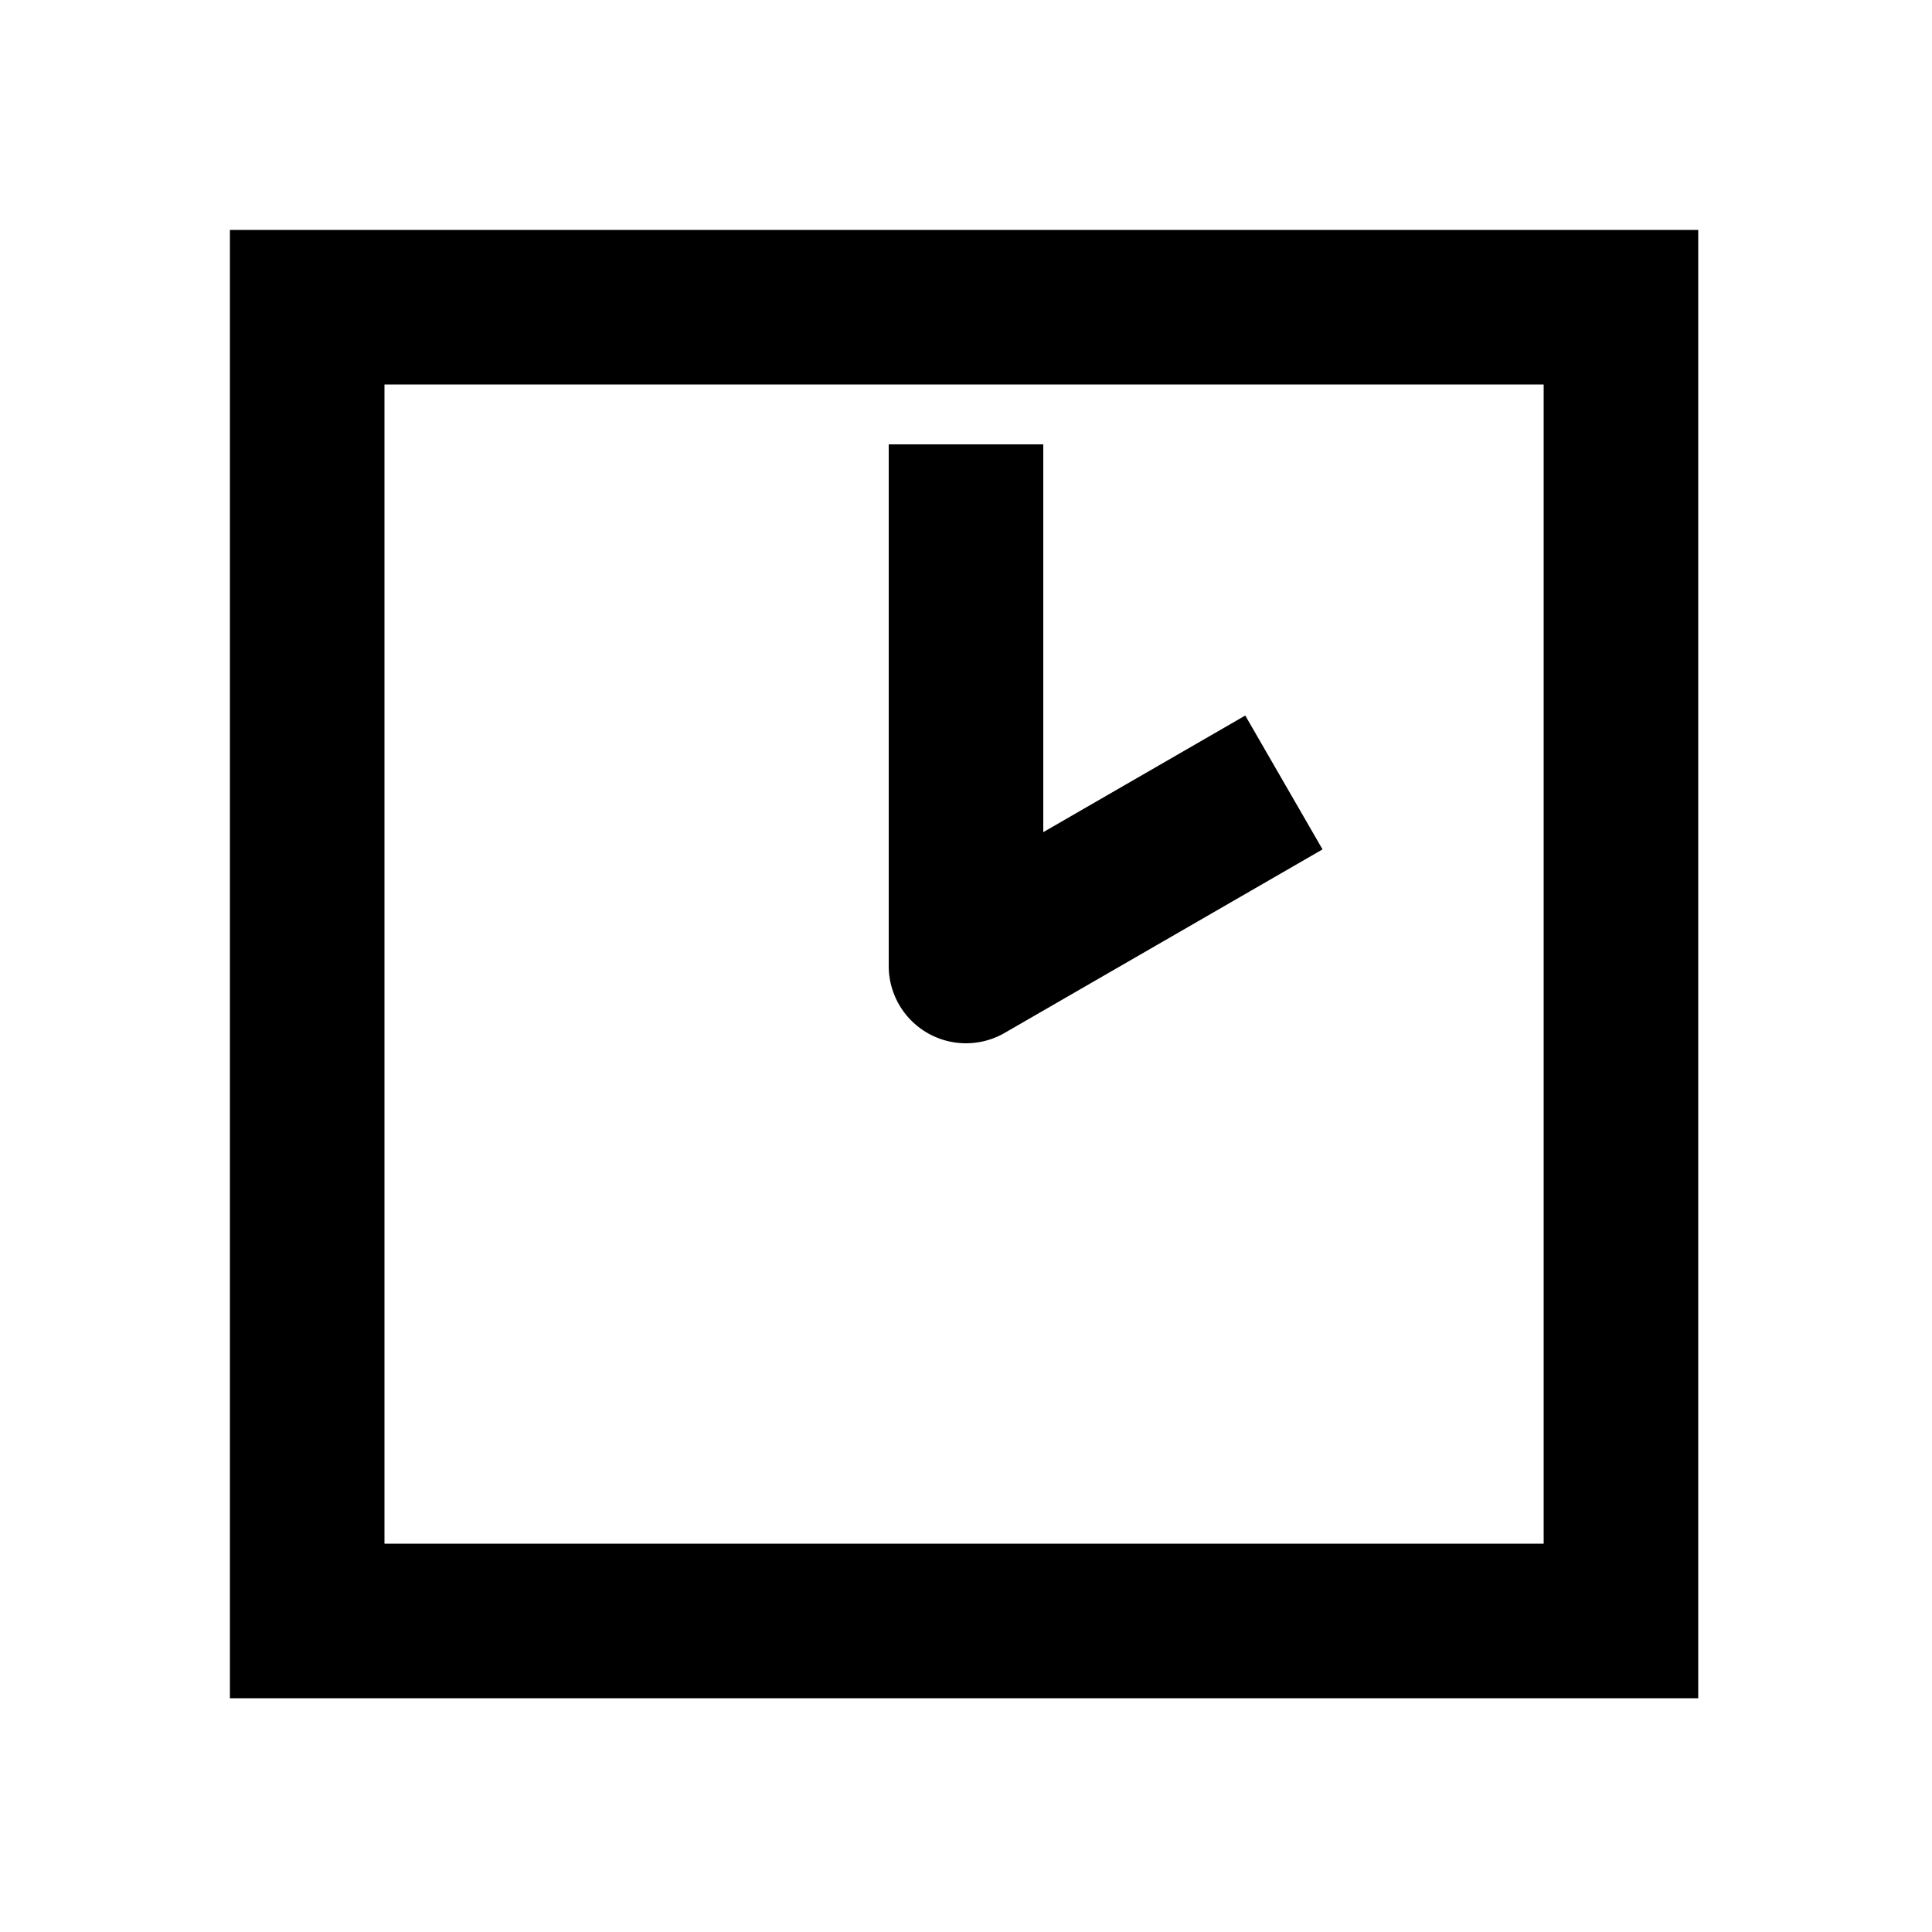 <svg xmlns="http://www.w3.org/2000/svg" width="1000" height="1000"><path d="M0-40a40.004 40.004 0 0 0-34.64 60l75 129.904 20 34.64 69.28-40-20-34.64L69.282 40H270v-80h-40zm381-341h-760v760h760zm-80 80v600h-600v-600z" style="-inkscape-stroke:none" transform="rotate(-90 500 0)"/></svg>